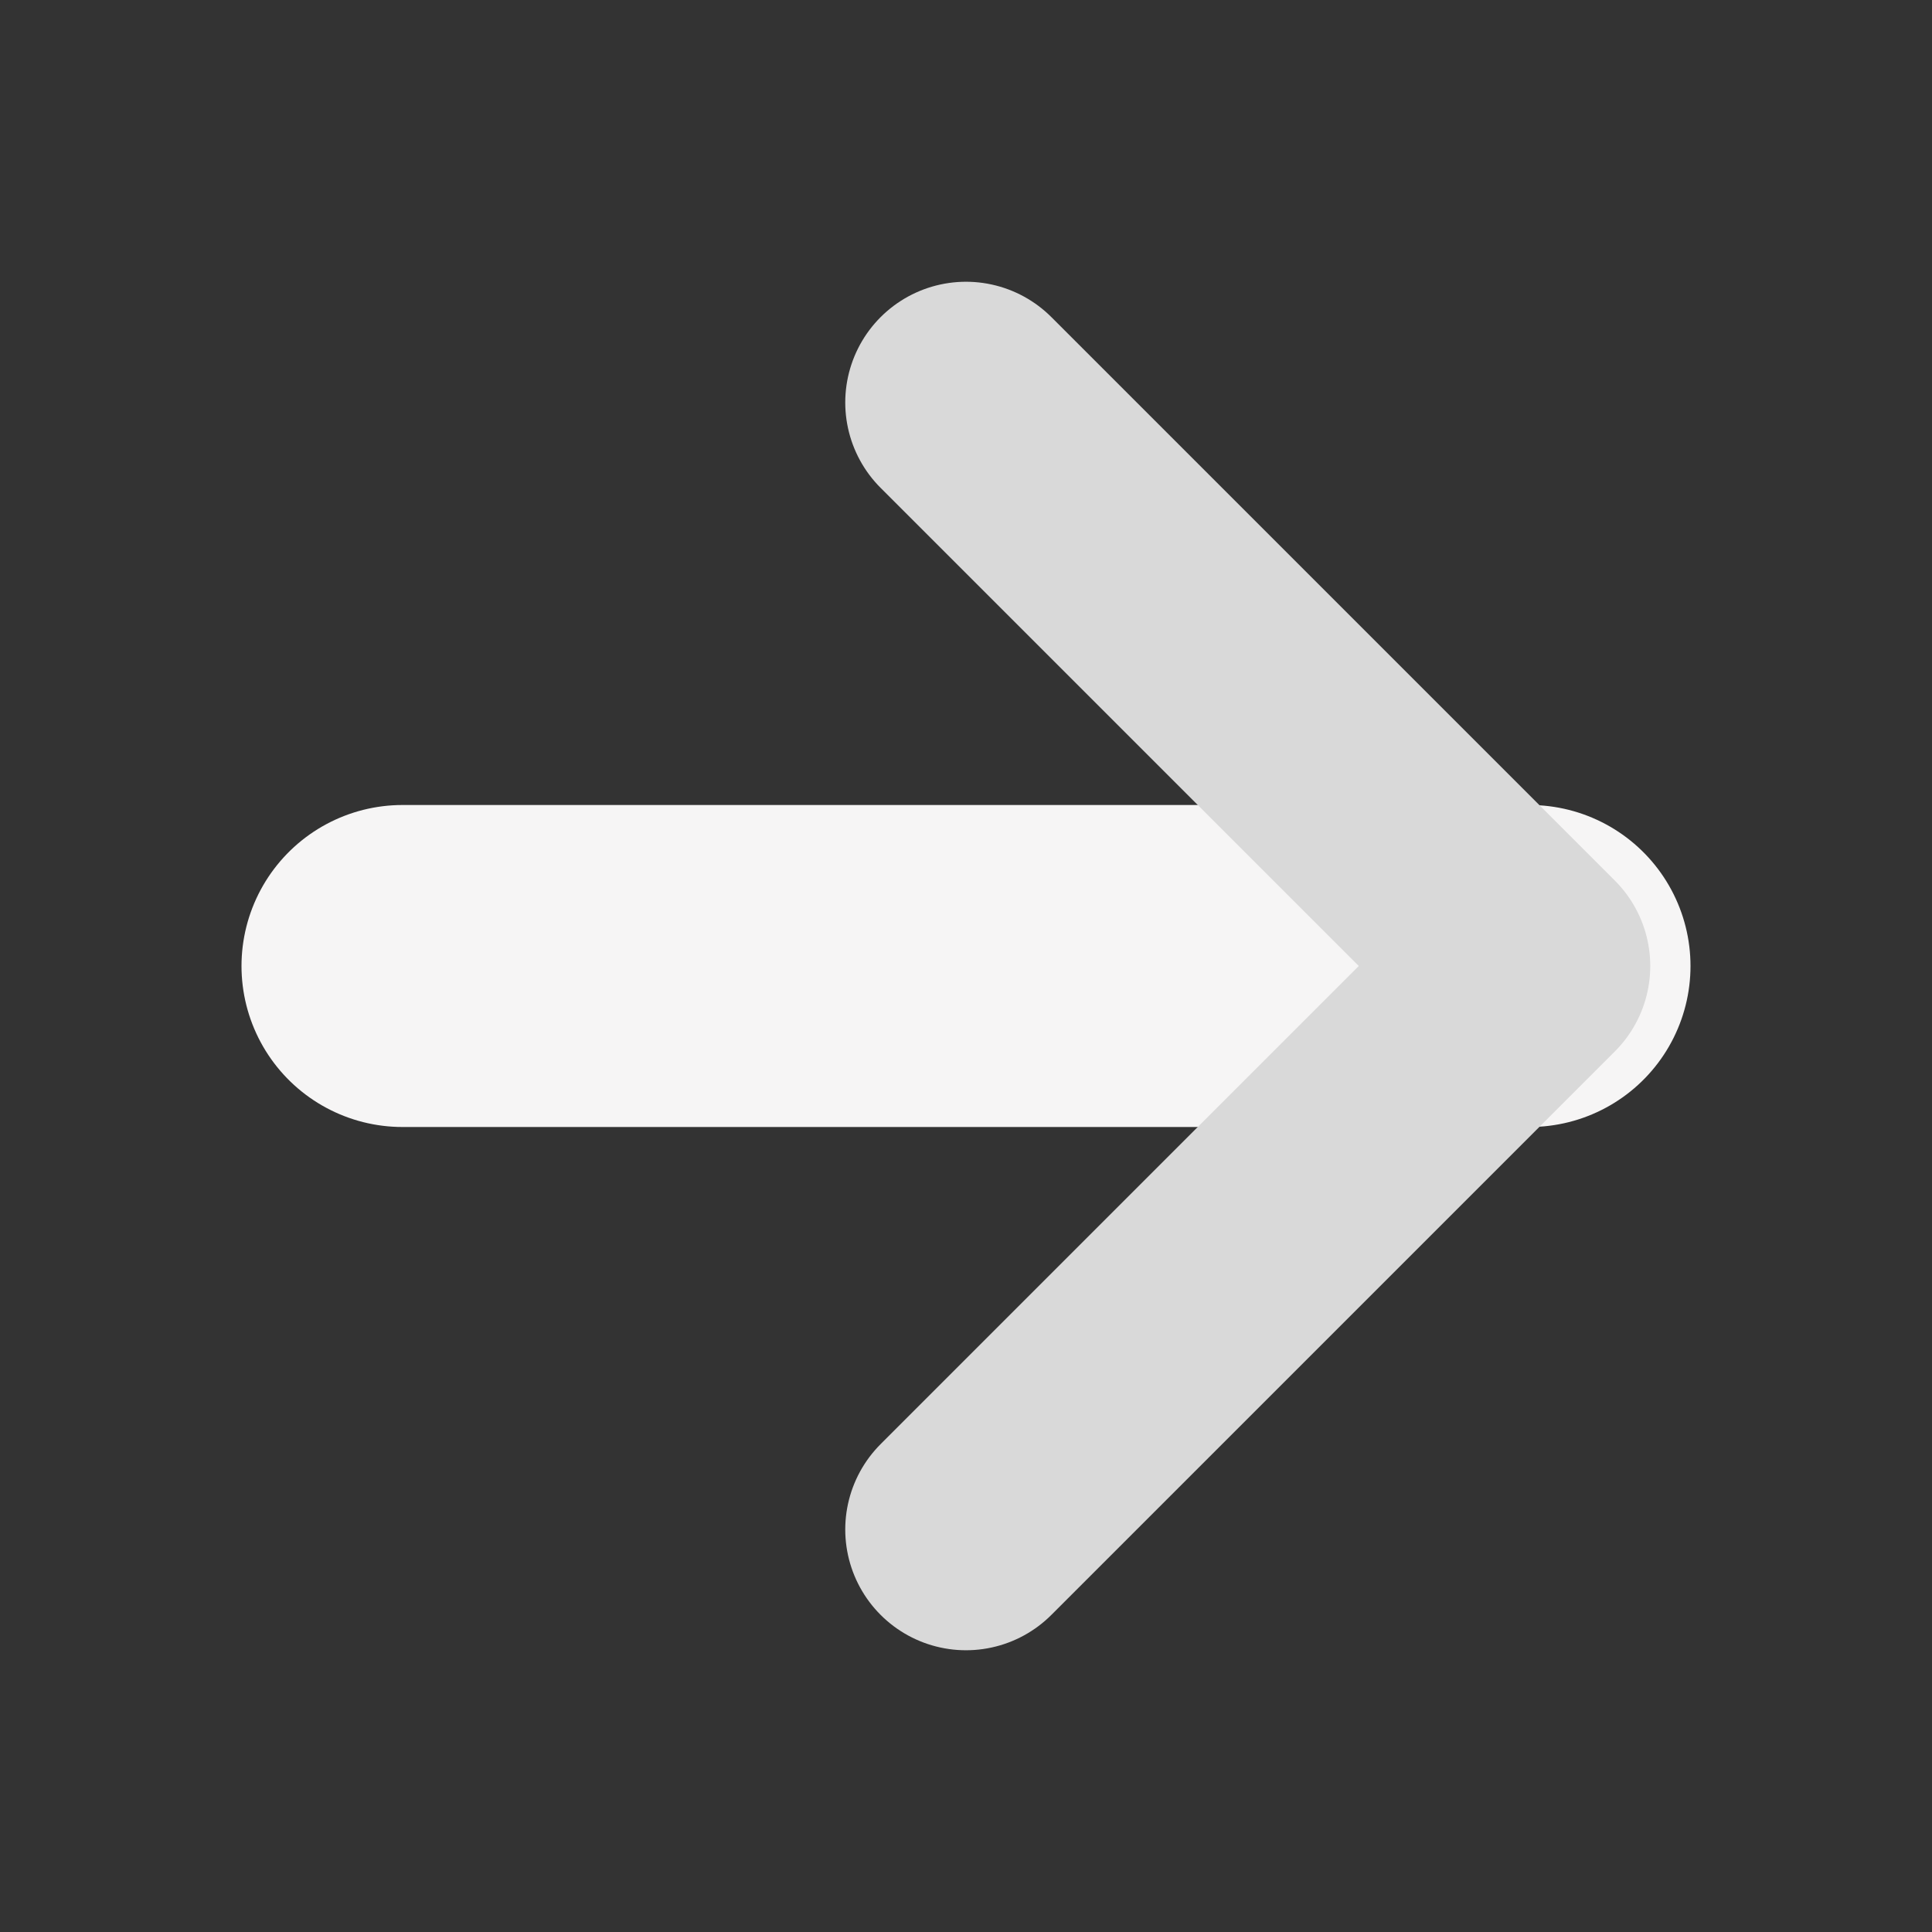 <svg width="24" height="24" viewBox="0 0 24 24" fill="none" xmlns="http://www.w3.org/2000/svg">
<rect x="0" y="0" width="24" height="24" fill="#333333" stroke="none"/>
<path d="M5 12H19" stroke="#F6F5F5" stroke-width="4" stroke-linecap="round" stroke-linejoin="round"/>
<path d="M12 5L19 12L12 19" stroke="#D9D9D9" stroke-width="3" stroke-linecap="round" stroke-linejoin="round"/>
</svg>
